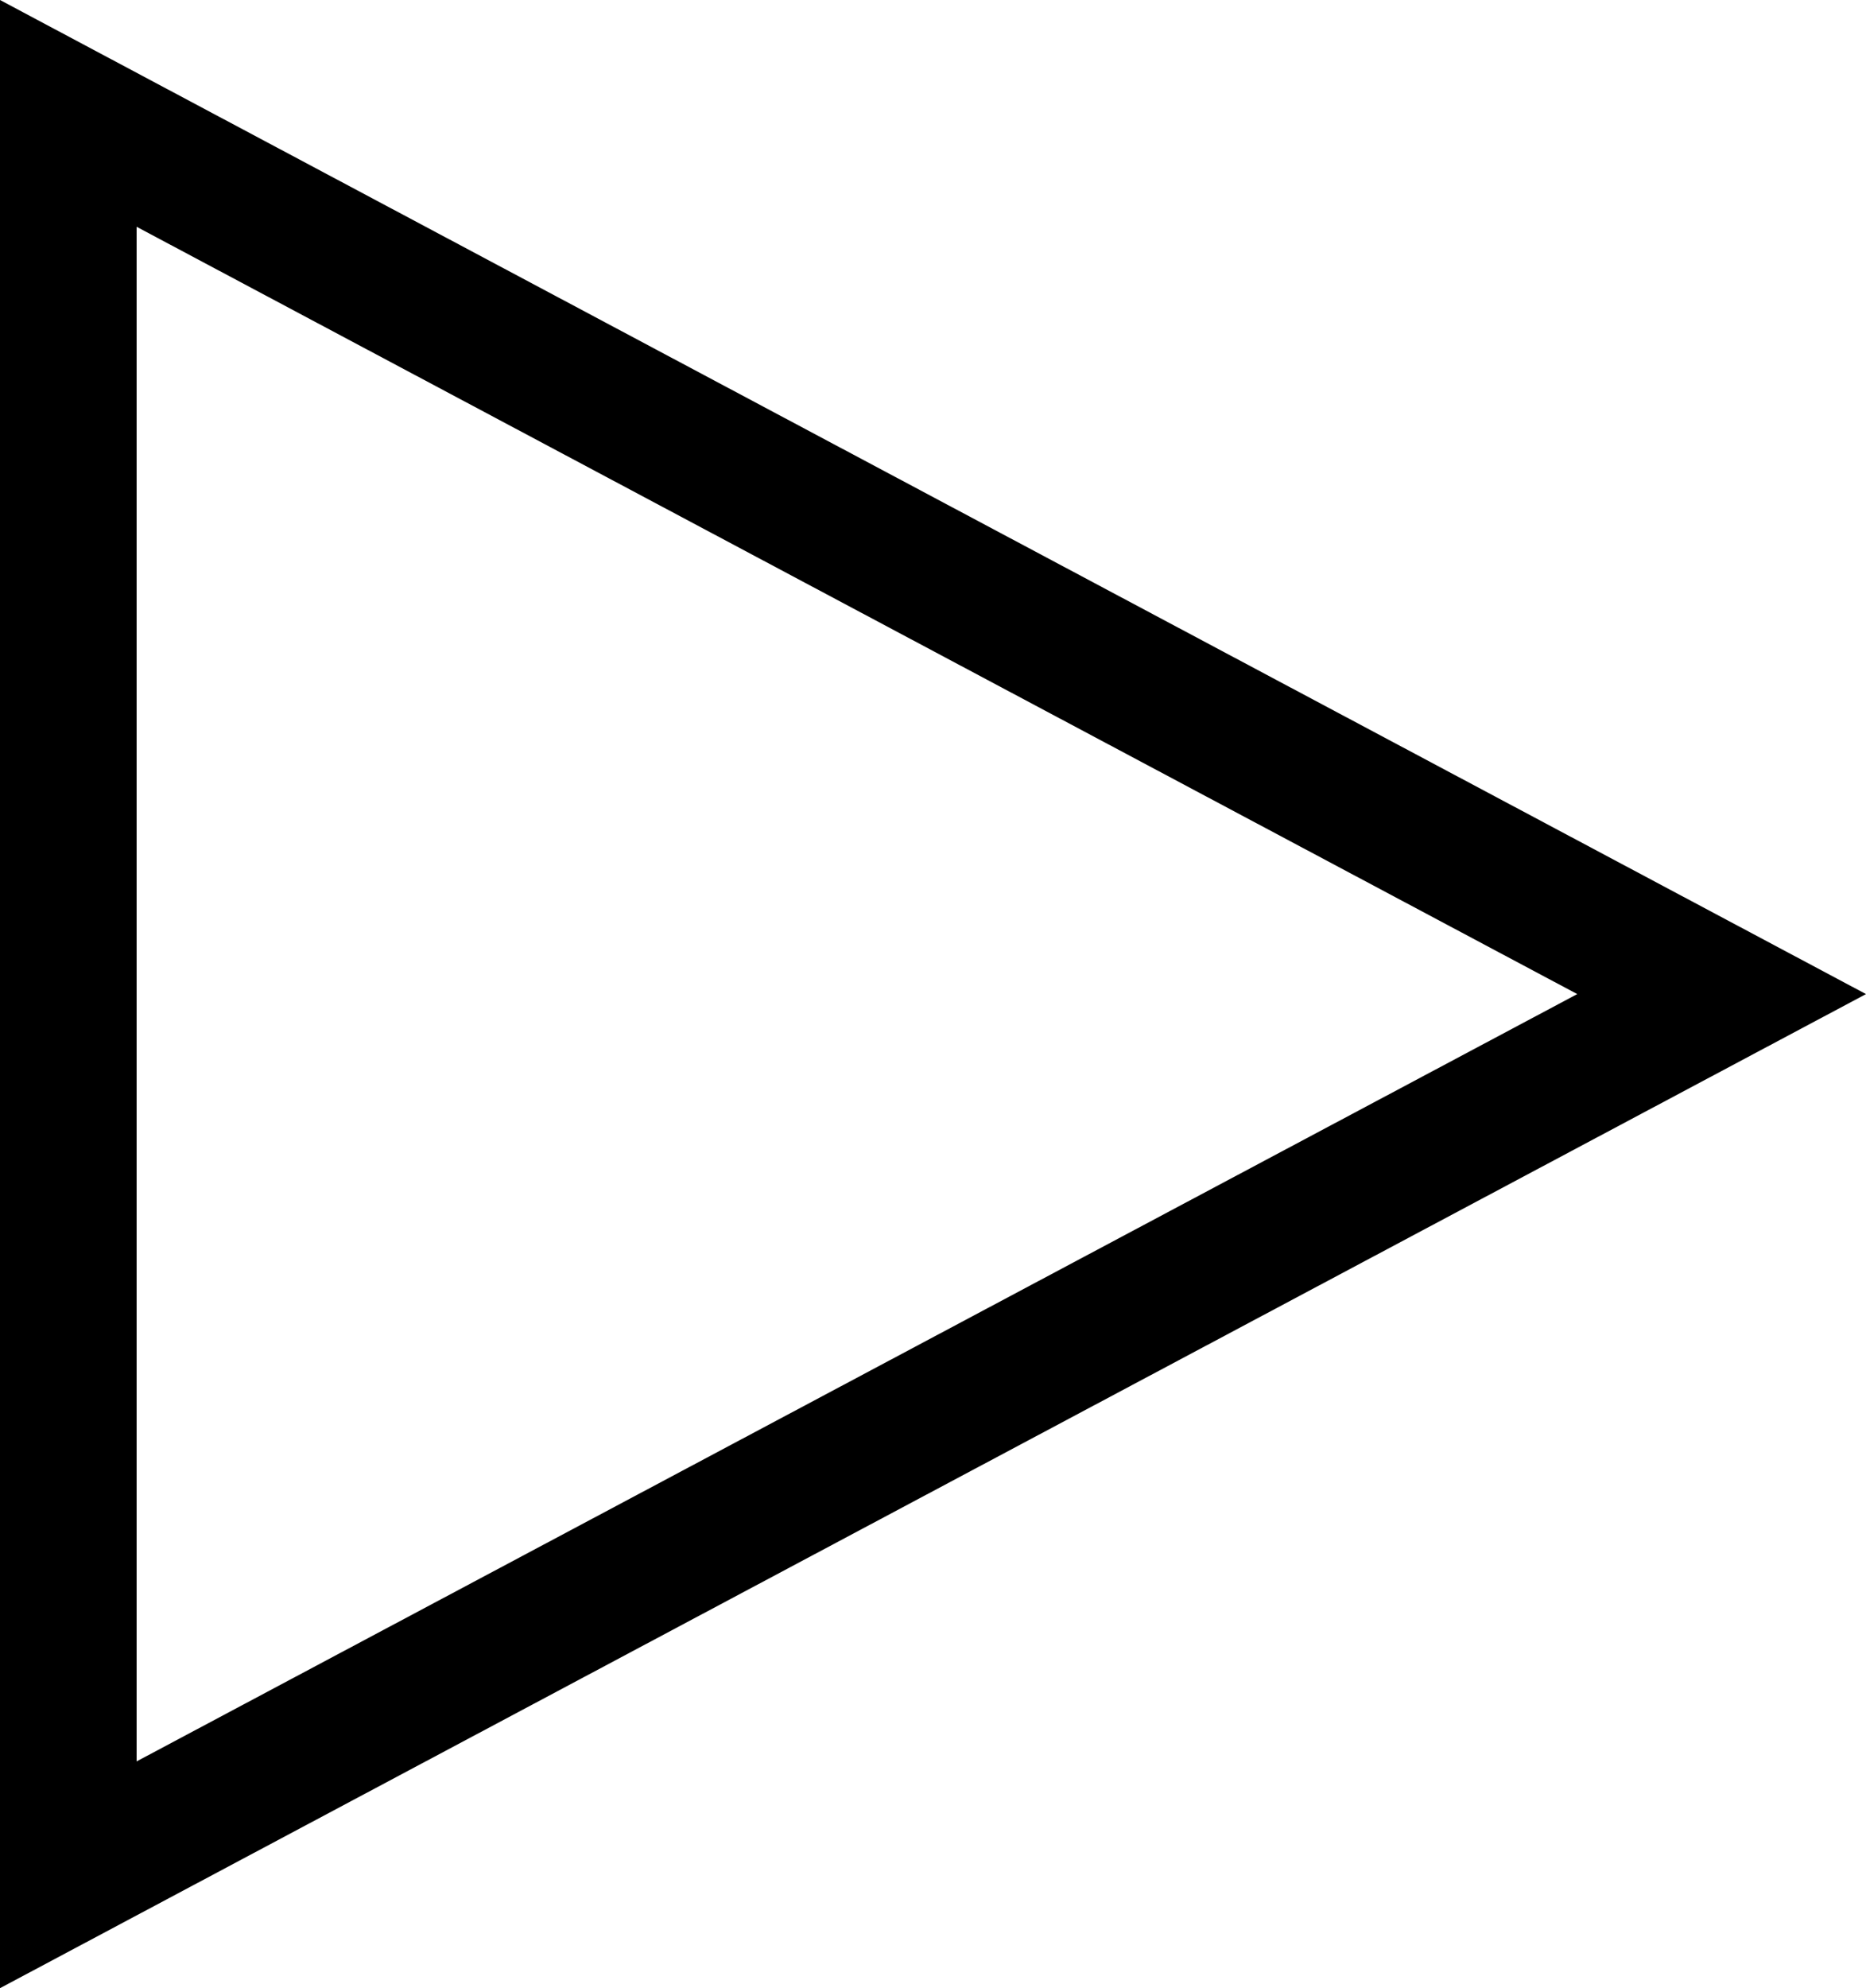 <?xml version="1.0" encoding="utf-8"?>
<!-- Generator: Adobe Illustrator 21.1.0, SVG Export Plug-In . SVG Version: 6.00 Build 0)  -->
<svg version="1.1" id="Layer_1" xmlns="http://www.w3.org/2000/svg" xmlns:xlink="http://www.w3.org/1999/xlink" x="0px" y="0px"
	 viewBox="0 0 60.1 64" style="enable-background:new 0 0 60.1 64;" xml:space="preserve">
<title>triangle</title>
<path d="M0,0v64l60.1-32L0,0z M4.4,7.3L50.8,32L4.4,56.7V7.3z"/>
</svg>
